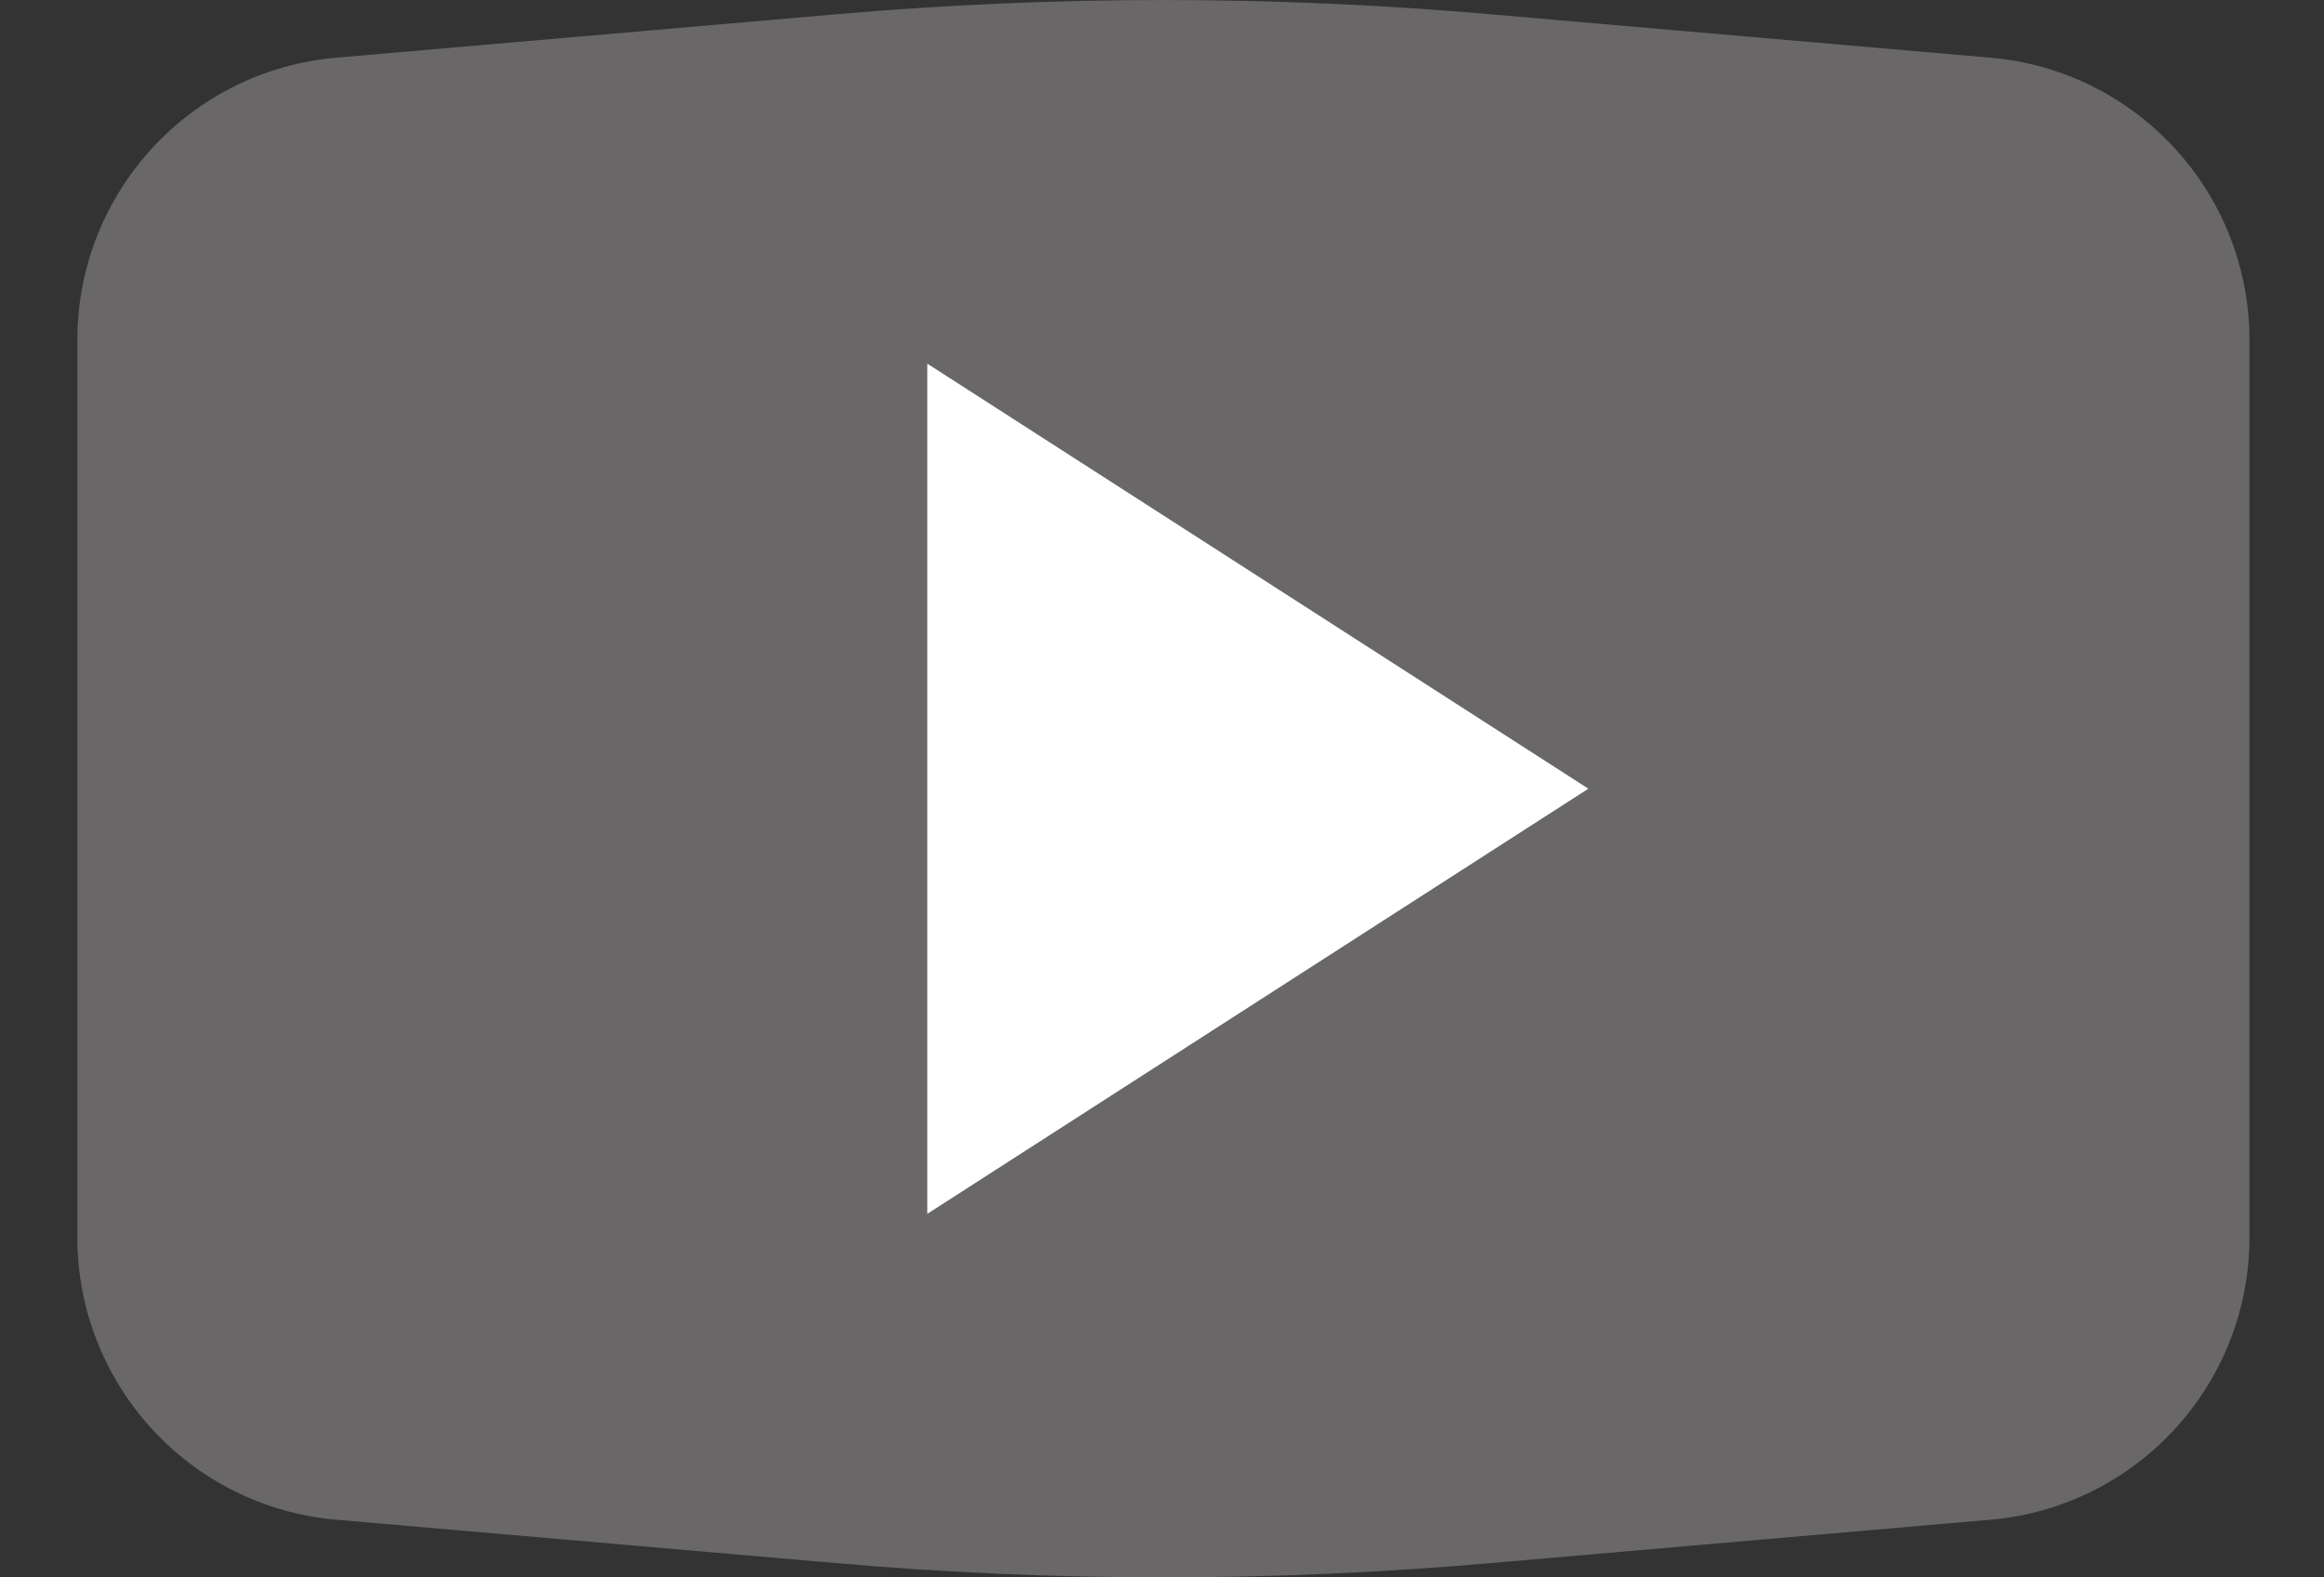 <svg width="28" height="19" viewBox="0 0 28 19" fill="none" xmlns="http://www.w3.org/2000/svg">
<rect x="0" y="0" width="28" height="19" fill="#333333" stroke="none"/>
<path fill-rule="evenodd" clip-rule="evenodd" d="M23.984 18.305L17.959 18.828C15.335 19.057 12.698 19.057 10.074 18.828L4.049 18.305C2.286 18.151 0.932 16.675 0.932 14.904V4.096C0.932 2.325 2.286 0.849 4.049 0.695L10.074 0.172C12.698 -0.057 15.335 -0.057 17.959 0.172L23.984 0.695C25.748 0.849 27.102 2.325 27.102 4.096V14.904C27.102 16.675 25.748 18.151 23.984 18.305Z" fill="#696767"/>
<path fill-rule="evenodd" clip-rule="evenodd" d="M11.172 4.38V14.621L19.137 9.5L11.172 4.38Z" fill="white"/>
</svg>
